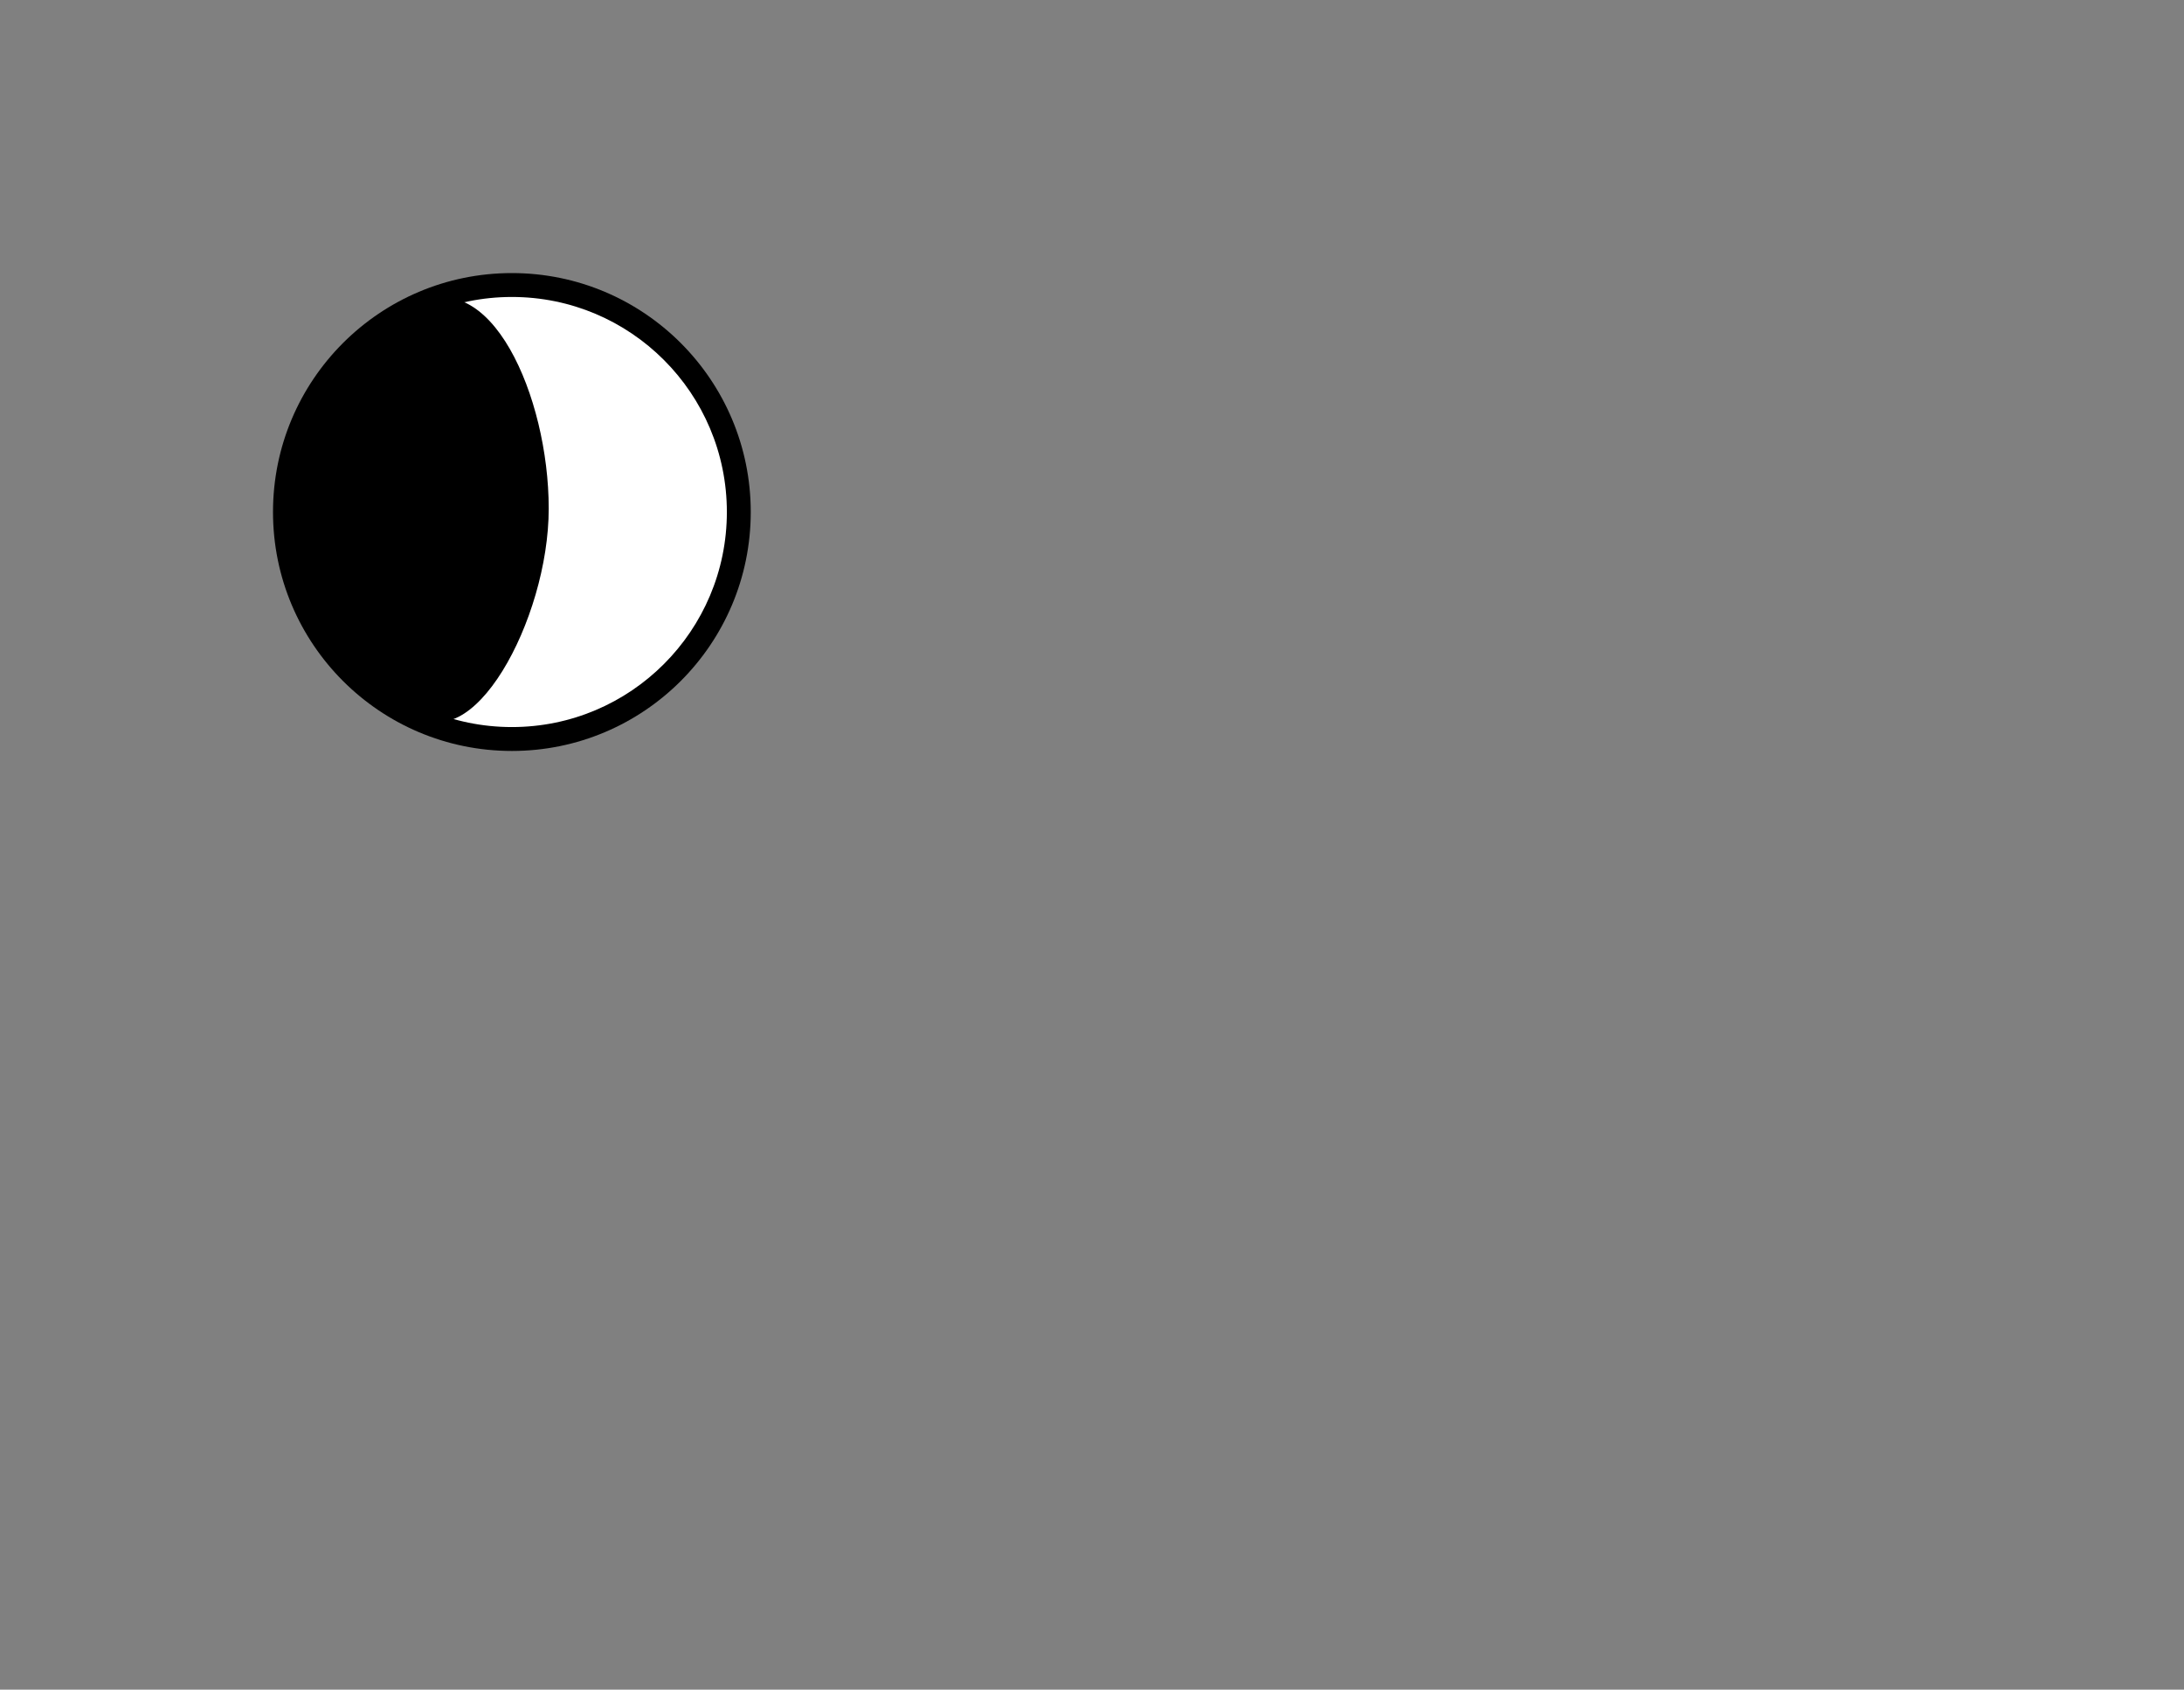 <?xml version="1.0" encoding="UTF-8" standalone="no"?>
<svg
   version="1.1"
   width="640px"
   height="495px"
   style="shape-rendering:geometricPrecision; text-rendering:geometricPrecision; image-rendering:optimizeQuality; fill-rule:evenodd; clip-rule:evenodd"
   id="svg460"
   sodipodi:docname="waxing cressent.svg"
   inkscape:version="1.2.1 (9c6d41e410, 2022-07-14, custom)"
   xmlns:inkscape="http://www.inkscape.org/namespaces/inkscape"
   xmlns:sodipodi="http://sodipodi.sourceforge.net/DTD/sodipodi-0.dtd"
   xmlns="http://www.w3.org/2000/svg"
   xmlns:svg="http://www.w3.org/2000/svg">
  <rect width="100%" height="100%" fill="#808080" stroke="none"/>
  <defs
     id="defs464" />
  <sodipodi:namedview
     id="namedview462"
     pagecolor="#ffffff"
     bordercolor="#000000"
     borderopacity="0.25"
     inkscape:showpageshadow="2"
     inkscape:pageopacity="0.0"
     inkscape:pagecheckerboard="0"
     inkscape:deskcolor="#d1d1d1"
     showgrid="false"
     inkscape:zoom="4.2454977"
     inkscape:cx="102.34371"
     inkscape:cy="139.67738"
     inkscape:window-width="1920"
     inkscape:window-height="984"
     inkscape:window-x="0"
     inkscape:window-y="28"
     inkscape:window-maximized="1"
     inkscape:current-layer="svg460" />
  <circle
     style="fill:#000000;stroke-width:0.643"
     id="path466"
     cx="150"
     cy="150"
     r="70" />
  <circle
     style="fill:#ffffff;stroke-width:0.578"
     id="circle468"
     cx="150"
     cy="150"
     r="63" />
  <path
     id="circle470"
     style="stroke-width:0.445"
     d="m 81.433,148.969 c 0,-32.77 17.179,-46.518 39.682,-59.336 22.503,-12.818 39.682,26.566 39.682,59.336 0,32.77 -22.948,74.411 -39.682,59.336 C 104.381,193.23 81.433,181.739 81.433,148.969 Z"
     sodipodi:nodetypes="szzzs" />
</svg>
